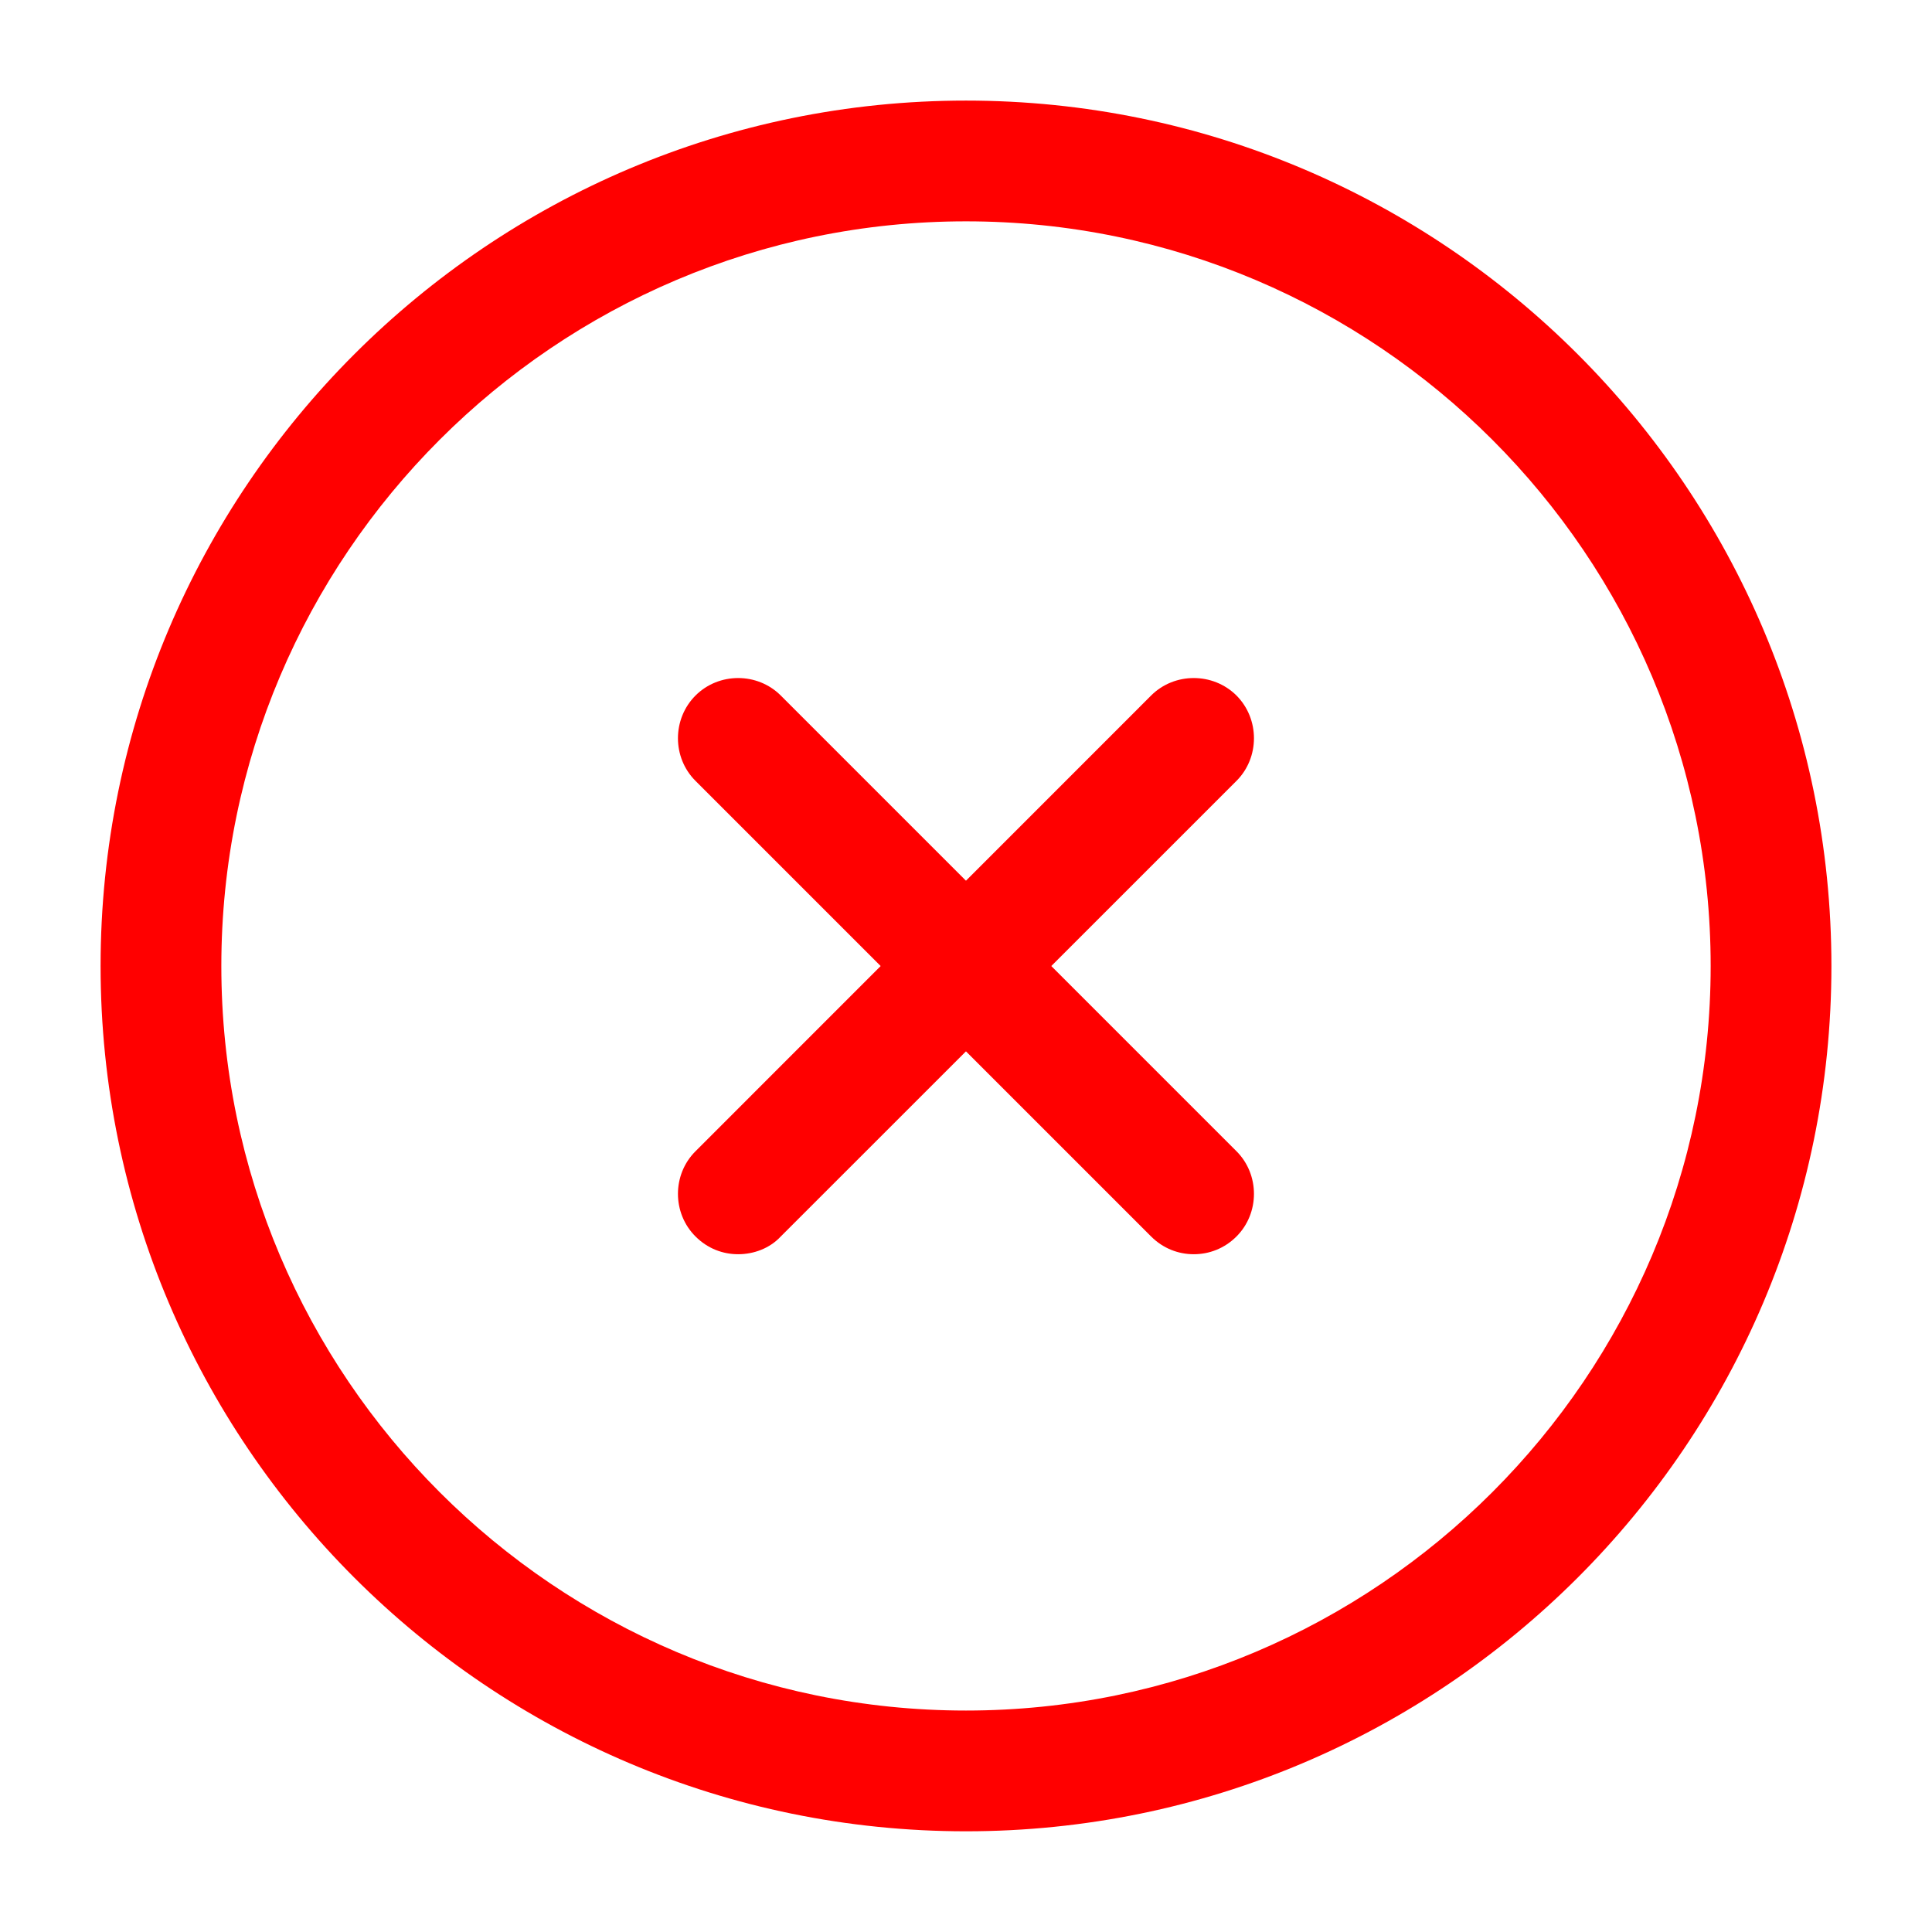 <svg width="16" height="16" viewBox="0 0 16 16" fill="none" xmlns="http://www.w3.org/2000/svg">
<path fill-rule="evenodd" clip-rule="evenodd" d="M0.833 8C0.833 4.046 4.047 0.833 8 0.833C11.953 0.833 15.167 4.046 15.167 8C15.167 11.953 11.953 15.166 8 15.166C4.047 15.166 0.833 11.953 0.833 8ZM1.833 8C1.833 11.4 4.6 14.166 8 14.166C11.4 14.166 14.167 11.4 14.167 8C14.167 4.6 11.4 1.833 8 1.833C4.6 1.833 1.833 4.6 1.833 8Z" fill="#FF0000"/>
<path d="M5.76 10.24C5.566 10.047 5.566 9.727 5.76 9.534L9.533 5.76C9.726 5.567 10.046 5.567 10.24 5.76C10.433 5.954 10.433 6.274 10.24 6.467L6.466 10.24C6.373 10.34 6.24 10.387 6.113 10.387C5.986 10.387 5.86 10.34 5.76 10.24Z" fill="#FF0000"/>
<path d="M9.533 10.24L5.76 6.467C5.566 6.274 5.566 5.954 5.76 5.76C5.953 5.567 6.273 5.567 6.466 5.76L10.24 9.534C10.433 9.727 10.433 10.047 10.24 10.24C10.14 10.34 10.013 10.387 9.886 10.387C9.76 10.387 9.633 10.34 9.533 10.24Z" fill="#FF0000"/>
</svg>
